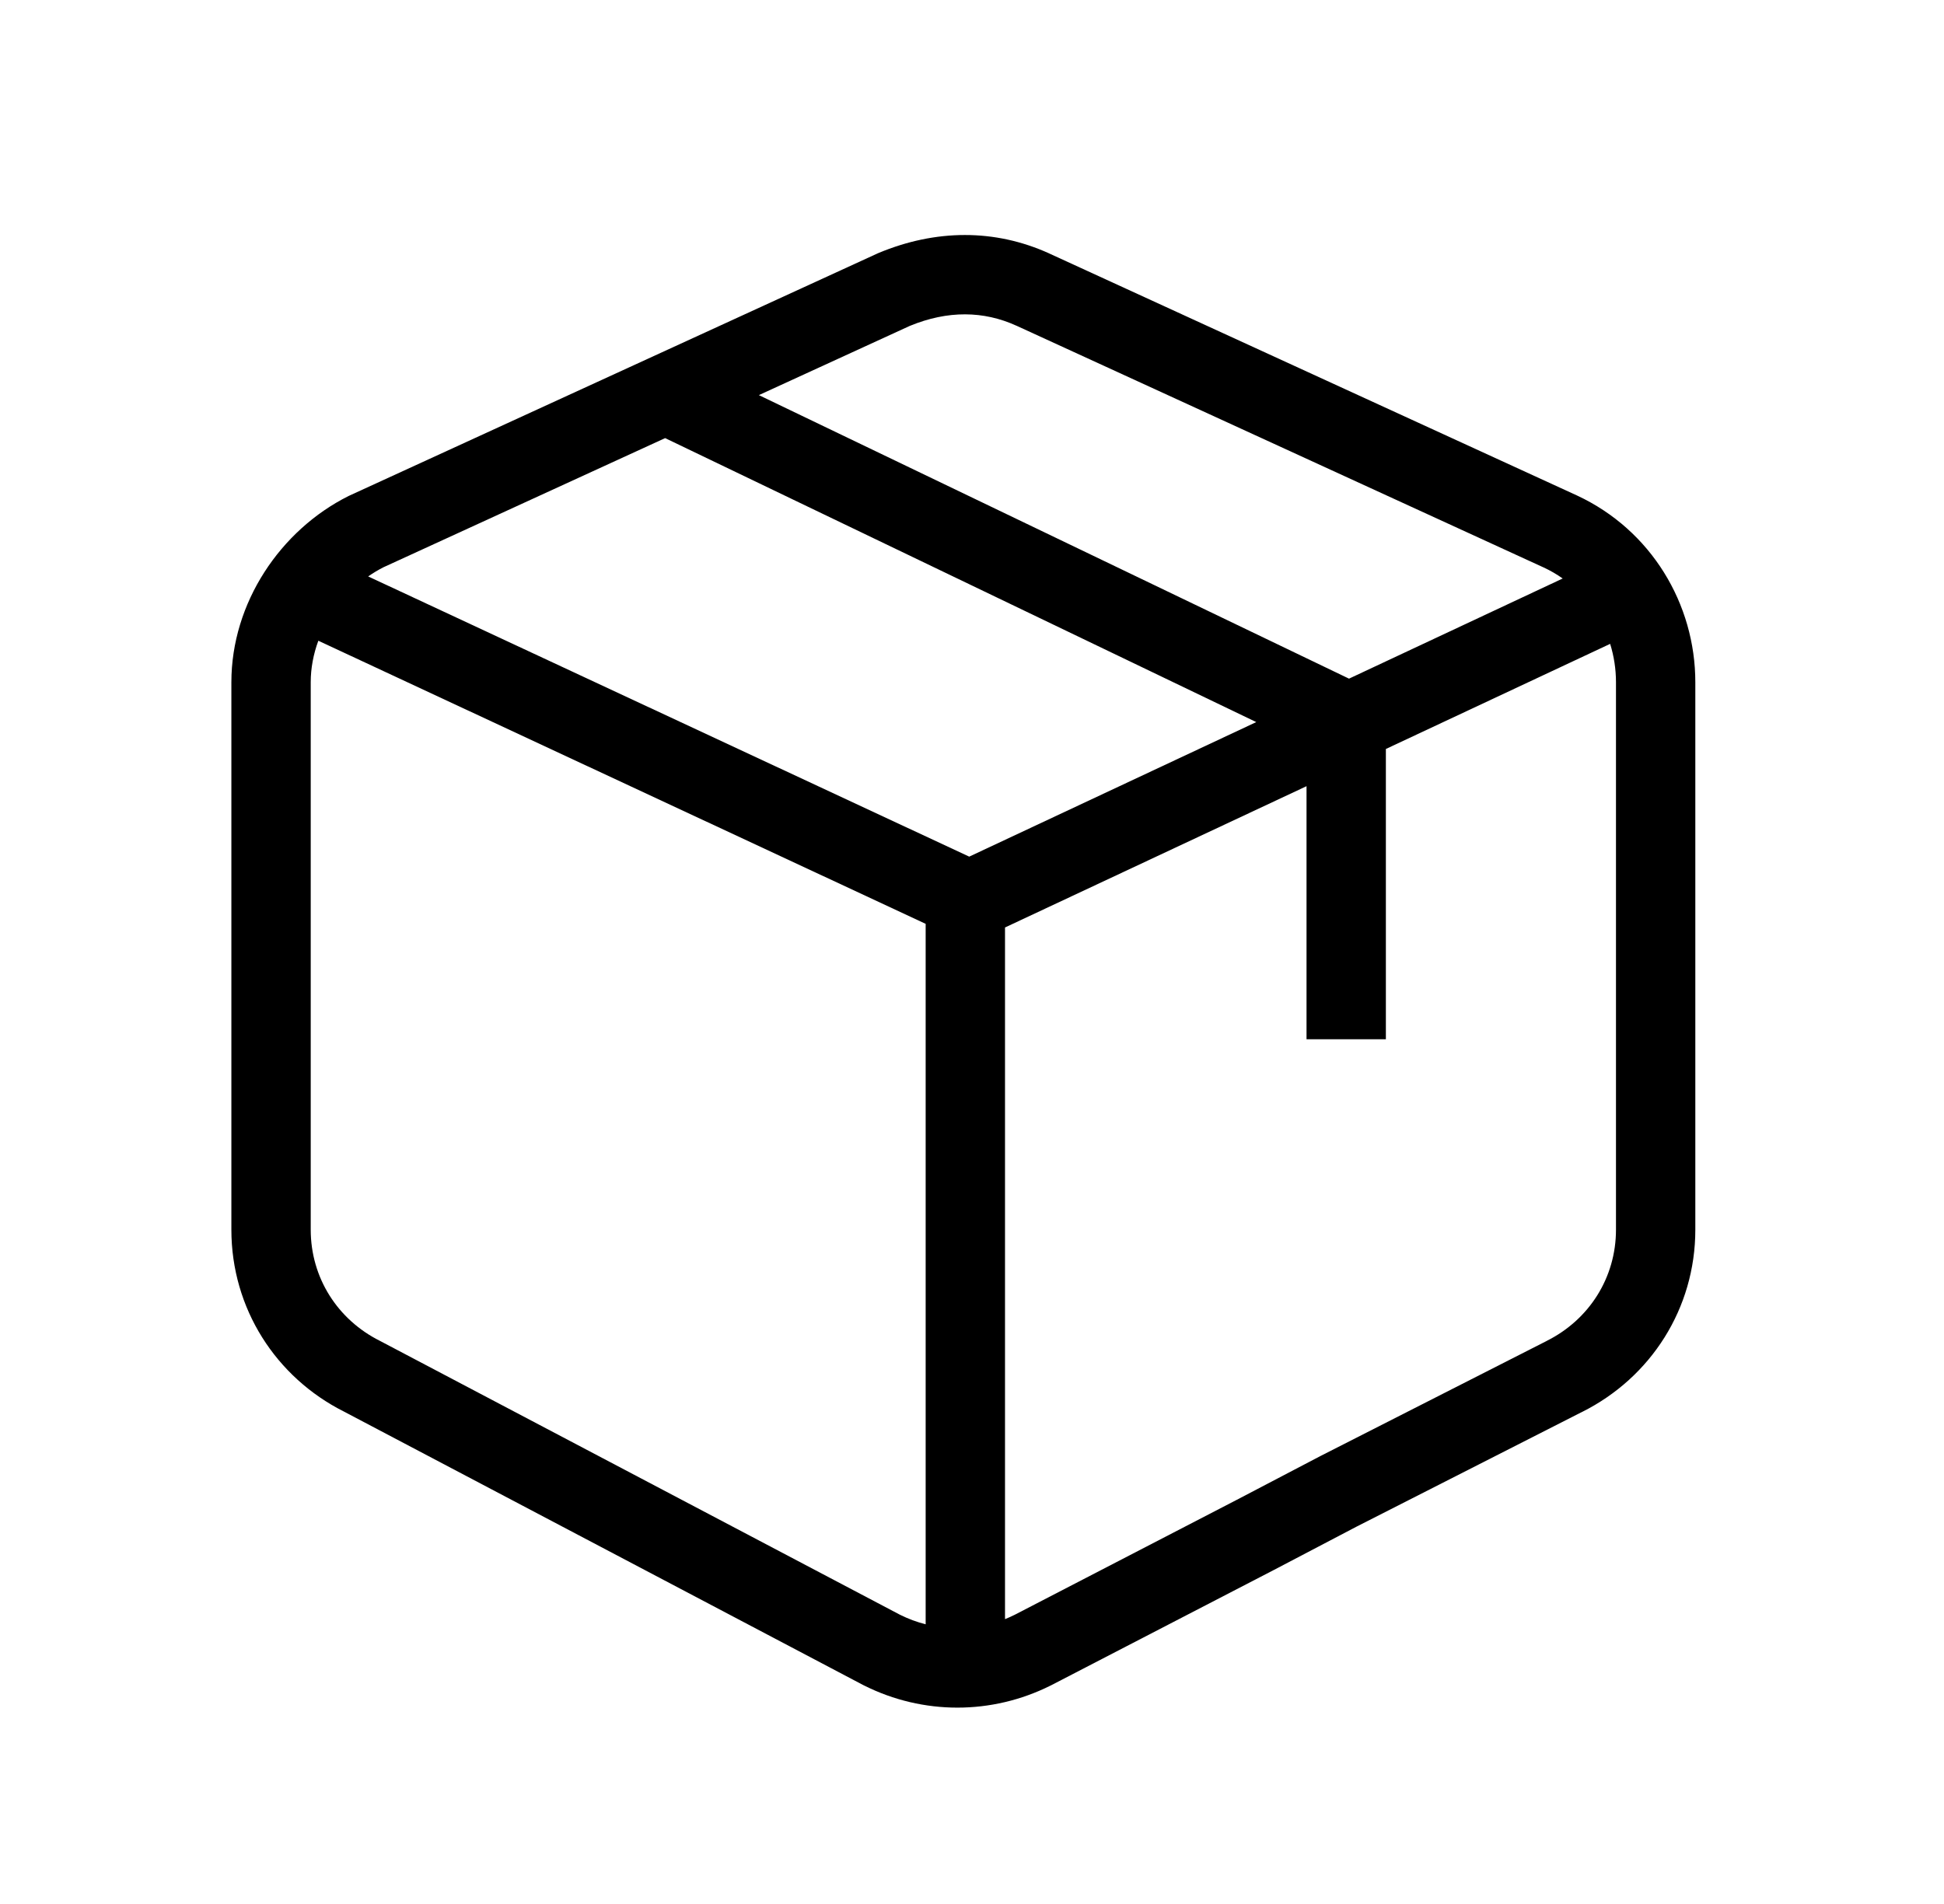 <svg width="49" height="48" viewBox="0 0 49 48" fill="none" xmlns="http://www.w3.org/2000/svg">
<path fill-rule="evenodd" clip-rule="evenodd" d="M22.932 8.216L19.128 9.961L34.003 17.109L39.389 14.584C39.241 14.479 39.081 14.386 38.912 14.307L38.909 14.306L25.618 8.21L25.617 8.21C24.795 7.836 23.891 7.821 22.932 8.216ZM32.932 19.82L25.332 23.382V40.819C25.415 40.785 25.498 40.749 25.579 40.708L31.168 37.814L31.172 37.812L33.279 36.709L38.979 33.809L38.985 33.805C40.056 33.27 40.732 32.211 40.732 31V17.2C40.732 16.867 40.681 16.541 40.585 16.232L34.932 18.882V26.2H32.932V19.82ZM8.024 16.153L23.332 23.29V40.949C23.112 40.893 22.896 40.813 22.688 40.71L9.598 33.815L9.579 33.805C8.508 33.27 7.832 32.211 7.832 31V17.2C7.832 16.843 7.9 16.489 8.024 16.153ZM9.28 14.532L24.43 21.596L31.665 18.204L16.765 11.045L9.665 14.301C9.532 14.369 9.403 14.446 9.28 14.532ZM22.147 6.377C23.582 5.779 25.072 5.765 26.446 6.389L26.449 6.391L39.755 12.494C41.621 13.365 42.732 15.227 42.732 17.2V31C42.732 32.988 41.61 34.727 39.883 35.593L39.879 35.594L34.191 38.488L32.096 39.586L32.092 39.588L26.492 42.488L26.479 42.494C24.998 43.235 23.266 43.235 21.785 42.494L21.766 42.485L8.675 35.589C6.951 34.723 5.832 32.985 5.832 31V17.2C5.832 15.195 7.07 13.363 8.785 12.505C8.795 12.5 8.805 12.495 8.815 12.491L22.115 6.391C22.126 6.386 22.137 6.381 22.147 6.377Z" fill="black"/>
</svg>

